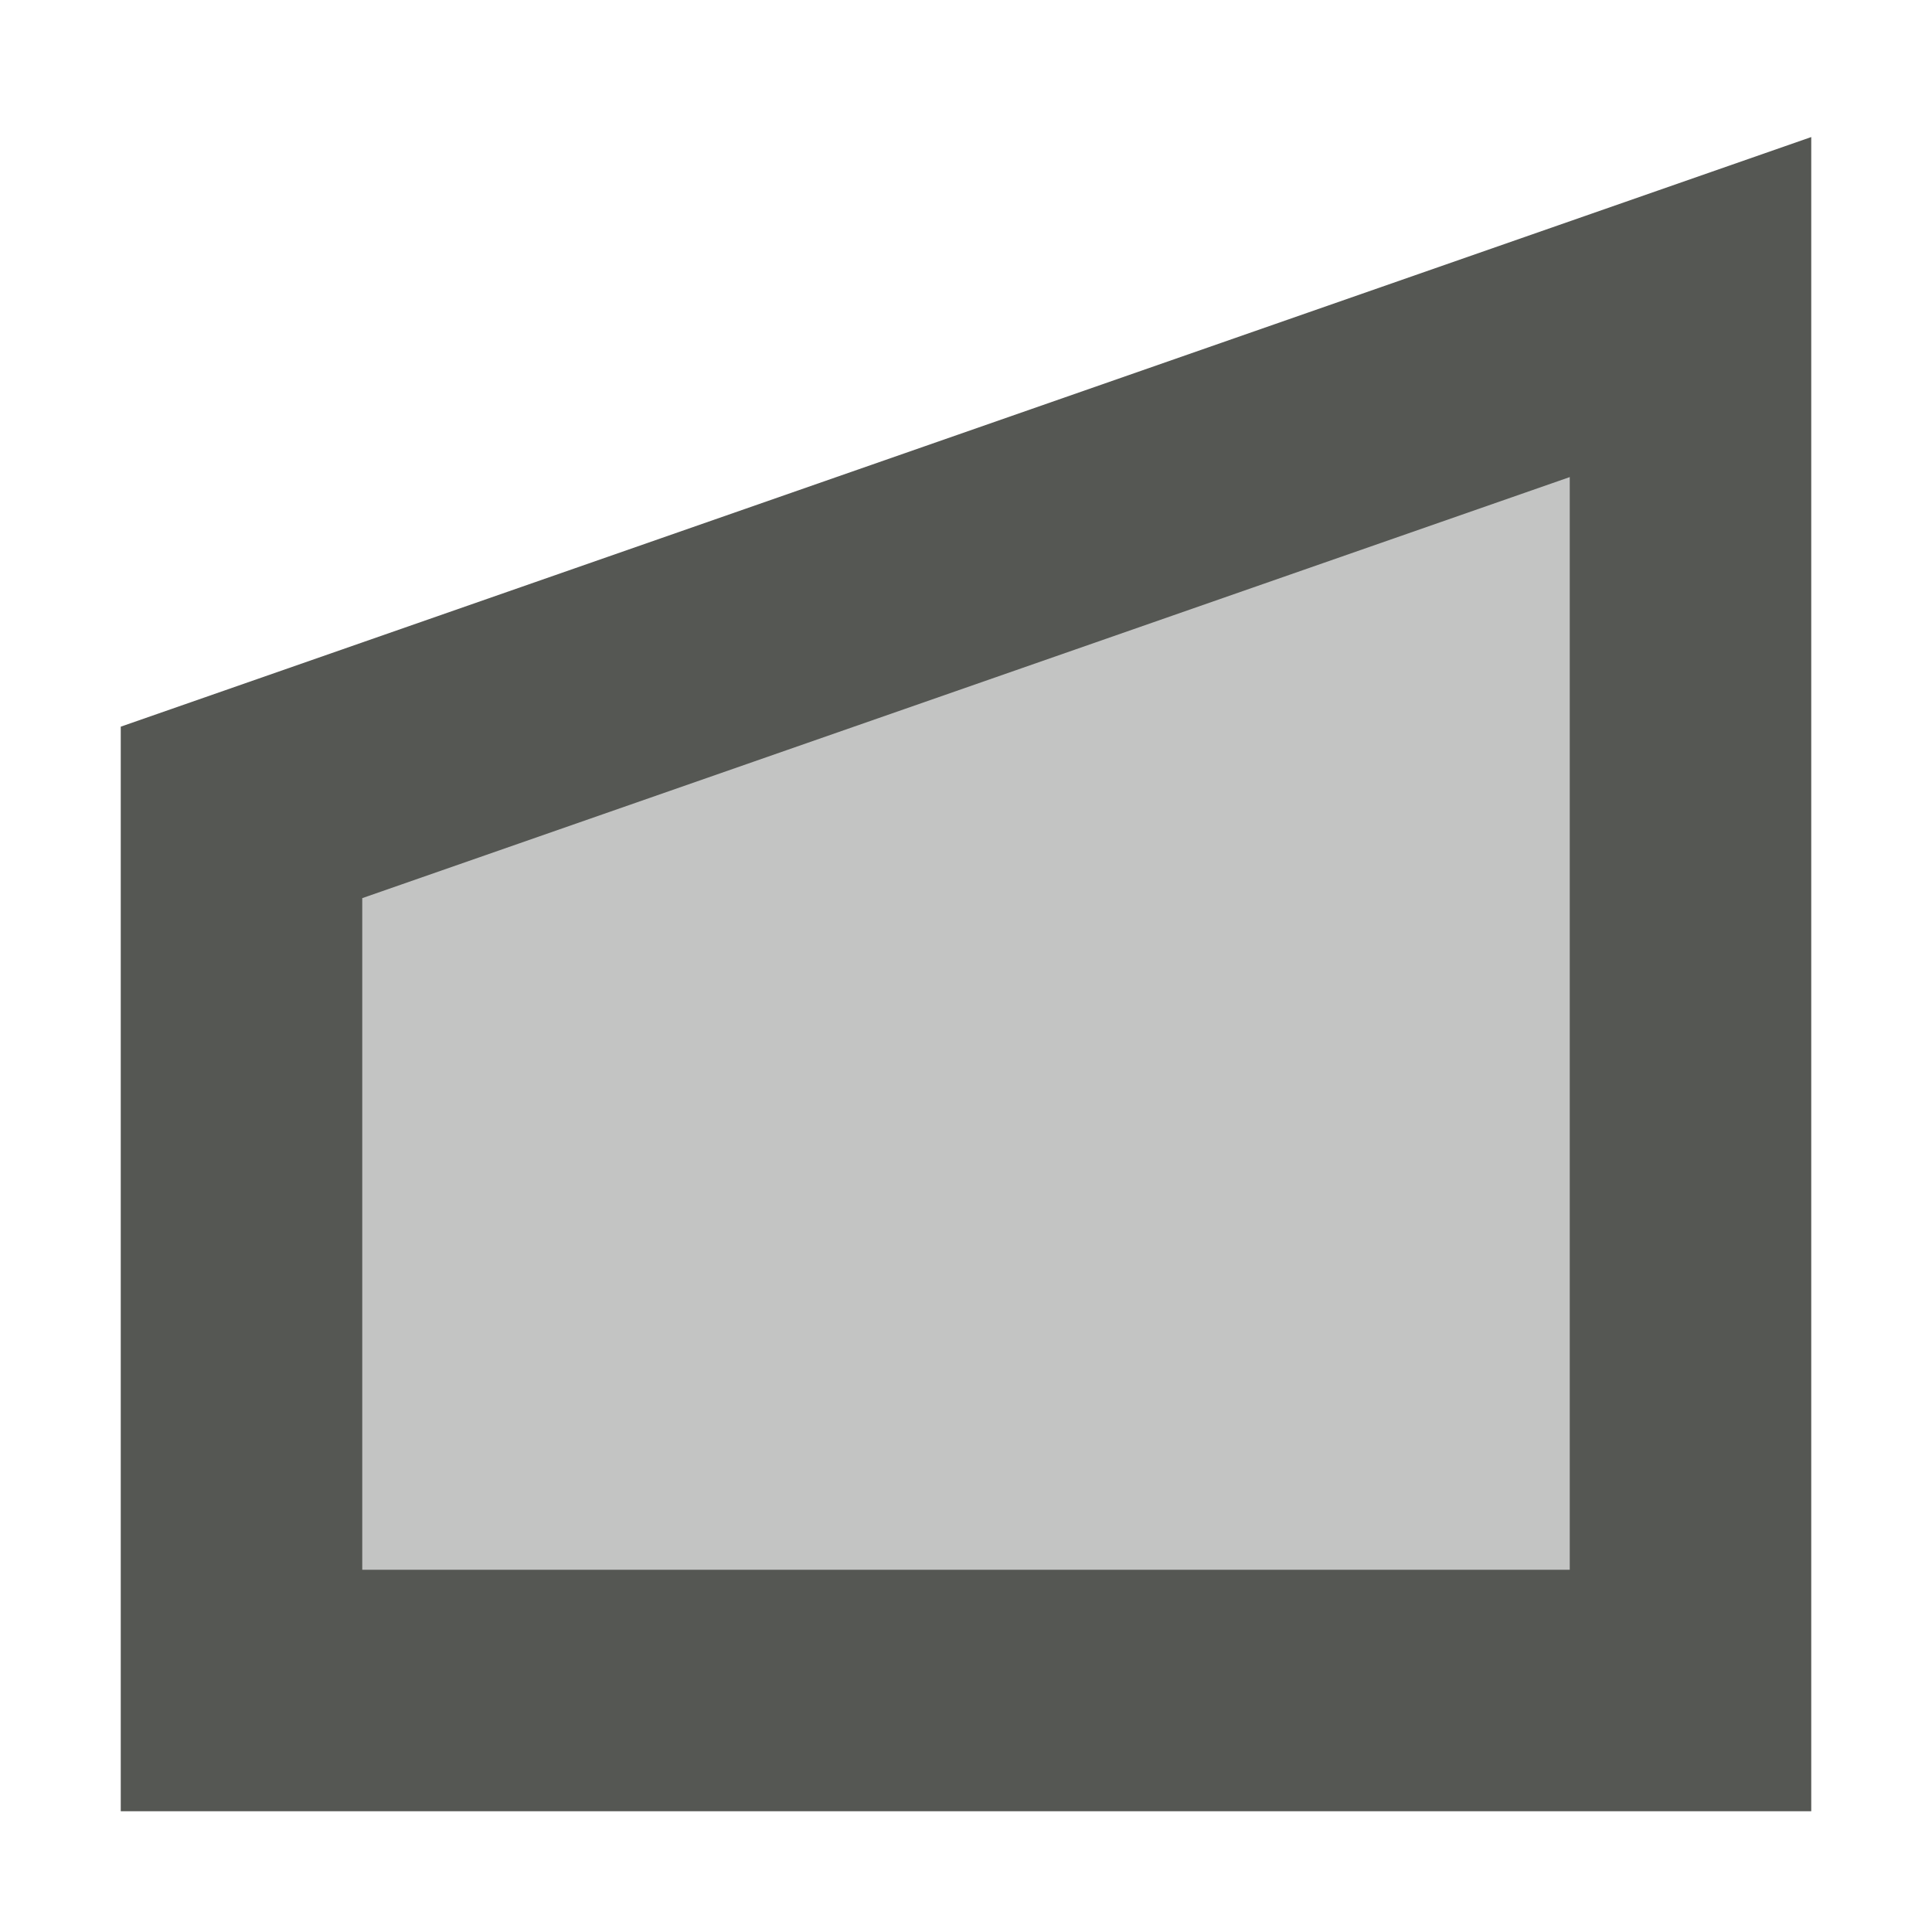 <svg xmlns="http://www.w3.org/2000/svg" viewBox="0 0 16 16">
  <path
     style="opacity:0.35;fill:#555753"
     d="M 2,6.728 V 14 H 14 V 2 2.542 Z"
     />
  <path
     style="fill:#555753"
     d="M 15,1.135 1,6.018 V 6.729 15 H 15 Z M 13,3.951 V 13 H 3 V 7.438 Z"
     />
</svg>
